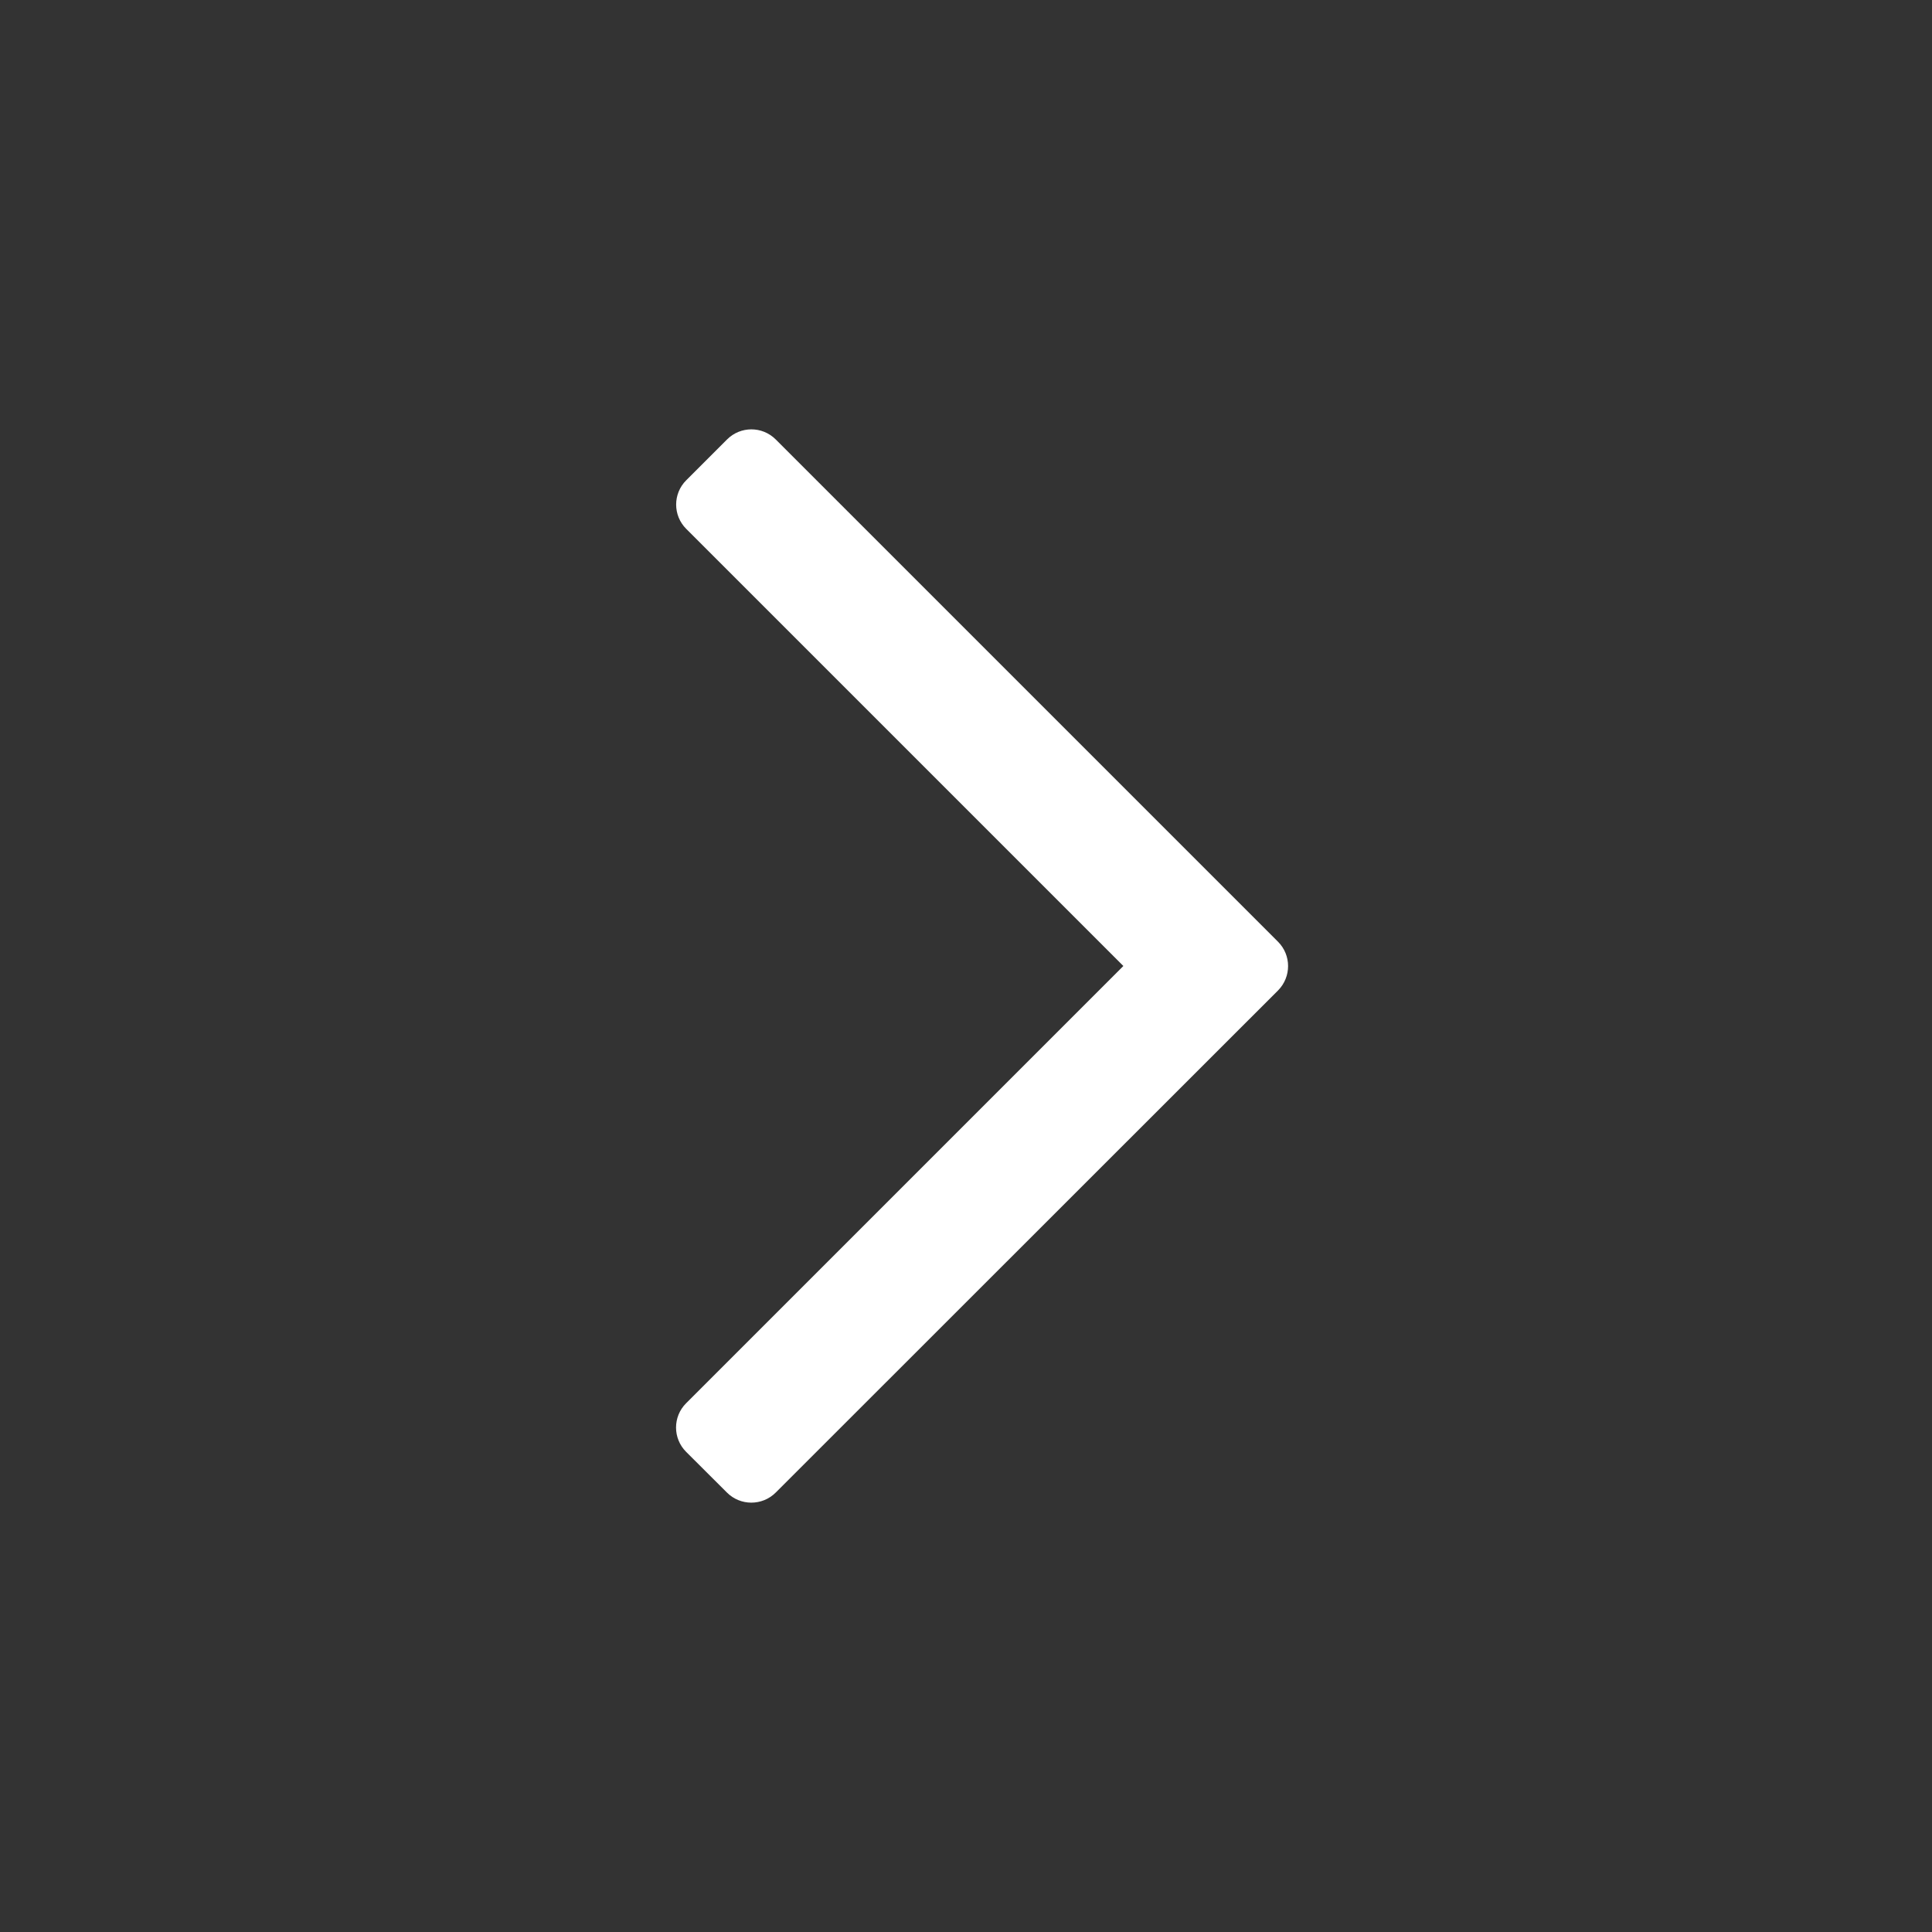 <?xml version="1.0" encoding="utf-8"?>
<!-- Generator: Adobe Illustrator 22.1.0, SVG Export Plug-In . SVG Version: 6.00 Build 0)  -->
<svg version="1.1" id="toolbar" xmlns="http://www.w3.org/2000/svg" xmlns:xlink="http://www.w3.org/1999/xlink" x="0px" y="0px"
	 width="18px" height="18px" viewBox="0 0 18 18" style="enable-background:new 0 0 18 18;" xml:space="preserve">
<rect x="0" y="0" width="18" height="18" fill="#333333" stroke="none"/>
<style type="text/css">
	.st0{fill:#FFFFFF;}
	.st1{fill:#808080;}
	.st2{fill:#636F80;}
	.st3{fill-rule:evenodd;clip-rule:evenodd;fill:#FFFFFF;}
	.st4{fill-rule:evenodd;clip-rule:evenodd;fill:#808080;}
	.st5{fill-rule:evenodd;clip-rule:evenodd;fill:#636F80;}
	.st6{fill:#F7931E;}
</style>
<g id="next_inverted">
	<g>
		<path class="st0" d="M6.773,13.906l-0.38-0.379c-0.126-0.125-0.126-0.329,0-0.454L10.466,9L6.394,4.928
			c-0.126-0.125-0.126-0.329,0-0.454l0.38-0.38c0.125-0.125,0.328-0.125,0.453,0l4.68,4.68c0.125,0.125,0.125,0.328,0,0.454
			l-4.68,4.678C7.102,14.031,6.898,14.031,6.773,13.906z"/>
	</g>
</g>
</svg>
